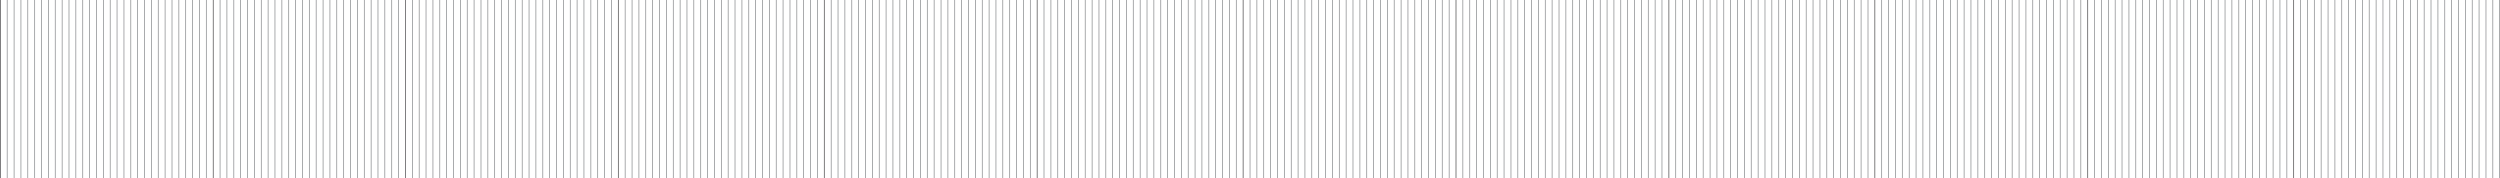 <!-- Generator: Adobe Illustrator 19.0.0, SVG Export Plug-In  -->
<svg version="1.1"
	 xmlns="http://www.w3.org/2000/svg" xmlns:xlink="http://www.w3.org/1999/xlink" xmlns:a="http://ns.adobe.com/AdobeSVGViewerExtensions/3.0/"
	 x="0px" y="0px" width="3725.1px" height="265.7px" viewBox="0 0 3725.1 265.7" style="enable-background:new 0 0 3725.1 265.7;"
	 xml:space="preserve">
<style type="text/css">
	.st0{fill:none;stroke:#414042;stroke-miterlimit:10;}
	.st1{fill:none;stroke:#808285;stroke-miterlimit:10;}
</style>
<defs>
</defs>
<g id="XMLID_15_">
	<line id="XMLID_381_" class="st0" x1="0.5" y1="0" x2="0.5" y2="265.7"/>
	<line id="XMLID_380_" class="st1" x1="10.7" y1="0" x2="10.7" y2="265.7"/>
	<line id="XMLID_379_" class="st1" x1="21" y1="0" x2="21" y2="265.7"/>
	<line id="XMLID_378_" class="st1" x1="31.2" y1="0" x2="31.2" y2="265.7"/>
	<line id="XMLID_377_" class="st1" x1="41.4" y1="0" x2="41.4" y2="265.7"/>
	<line id="XMLID_376_" class="st1" x1="51.7" y1="0" x2="51.7" y2="265.7"/>
	<line id="XMLID_375_" class="st1" x1="61.9" y1="0" x2="61.9" y2="265.7"/>
	<line id="XMLID_374_" class="st1" x1="72.1" y1="0" x2="72.1" y2="265.7"/>
	<line id="XMLID_373_" class="st1" x1="82.3" y1="0" x2="82.3" y2="265.7"/>
	<line id="XMLID_372_" class="st1" x1="92.6" y1="0" x2="92.6" y2="265.7"/>
	<line id="XMLID_370_" class="st1" x1="102.8" y1="0" x2="102.8" y2="265.7"/>
	<line id="XMLID_369_" class="st1" x1="113" y1="0" x2="113" y2="265.7"/>
	<line id="XMLID_368_" class="st1" x1="123.3" y1="0" x2="123.3" y2="265.7"/>
	<line id="XMLID_367_" class="st1" x1="133.5" y1="0" x2="133.5" y2="265.7"/>
	<line id="XMLID_366_" class="st1" x1="143.7" y1="0" x2="143.7" y2="265.7"/>
	<line id="XMLID_365_" class="st1" x1="154" y1="0" x2="154" y2="265.7"/>
	<line id="XMLID_364_" class="st1" x1="164.2" y1="0" x2="164.2" y2="265.7"/>
	<line id="XMLID_363_" class="st1" x1="174.4" y1="0" x2="174.4" y2="265.7"/>
	<line id="XMLID_362_" class="st1" x1="184.7" y1="0" x2="184.7" y2="265.7"/>
	<line id="XMLID_361_" class="st1" x1="194.9" y1="0" x2="194.9" y2="265.7"/>
	<line id="XMLID_360_" class="st1" x1="205.1" y1="0" x2="205.1" y2="265.7"/>
	<line id="XMLID_359_" class="st1" x1="215.4" y1="0" x2="215.4" y2="265.7"/>
	<line id="XMLID_358_" class="st1" x1="225.6" y1="0" x2="225.6" y2="265.7"/>
	<line id="XMLID_357_" class="st1" x1="235.8" y1="0" x2="235.8" y2="265.7"/>
	<line id="XMLID_356_" class="st1" x1="246" y1="0" x2="246" y2="265.7"/>
	<line id="XMLID_355_" class="st1" x1="256.3" y1="0" x2="256.3" y2="265.7"/>
	<line id="XMLID_354_" class="st1" x1="266.5" y1="0" x2="266.5" y2="265.7"/>
	<line id="XMLID_353_" class="st1" x1="276.7" y1="0" x2="276.7" y2="265.7"/>
	<line id="XMLID_352_" class="st1" x1="287" y1="0" x2="287" y2="265.7"/>
	<line id="XMLID_351_" class="st1" x1="297.2" y1="0" x2="297.2" y2="265.7"/>
	<line id="XMLID_350_" class="st1" x1="307.4" y1="0" x2="307.4" y2="265.7"/>
	<line id="XMLID_349_" class="st0" x1="317.7" y1="0" x2="317.7" y2="265.7"/>
	<line id="XMLID_348_" class="st1" x1="327.9" y1="0" x2="327.9" y2="265.7"/>
	<line id="XMLID_347_" class="st1" x1="338.1" y1="0" x2="338.1" y2="265.7"/>
	<line id="XMLID_346_" class="st1" x1="348.4" y1="0" x2="348.4" y2="265.7"/>
	<line id="XMLID_345_" class="st1" x1="358.6" y1="0" x2="358.6" y2="265.7"/>
	<line id="XMLID_344_" class="st1" x1="368.8" y1="0" x2="368.8" y2="265.7"/>
	<line id="XMLID_343_" class="st1" x1="379.1" y1="0" x2="379.1" y2="265.7"/>
	<line id="XMLID_342_" class="st1" x1="389.3" y1="0" x2="389.3" y2="265.7"/>
	<line id="XMLID_341_" class="st1" x1="399.5" y1="0" x2="399.5" y2="265.7"/>
	<line id="XMLID_340_" class="st1" x1="409.7" y1="0" x2="409.7" y2="265.7"/>
	<line id="XMLID_339_" class="st1" x1="420" y1="0" x2="420" y2="265.7"/>
	<line id="XMLID_338_" class="st1" x1="430.2" y1="0" x2="430.2" y2="265.7"/>
	<line id="XMLID_337_" class="st1" x1="440.4" y1="0" x2="440.4" y2="265.7"/>
	<line id="XMLID_336_" class="st1" x1="450.7" y1="0" x2="450.7" y2="265.7"/>
	<line id="XMLID_335_" class="st1" x1="460.9" y1="0" x2="460.9" y2="265.7"/>
	<line id="XMLID_334_" class="st1" x1="471.1" y1="0" x2="471.1" y2="265.7"/>
	<line id="XMLID_333_" class="st1" x1="481.4" y1="0" x2="481.4" y2="265.7"/>
	<line id="XMLID_332_" class="st1" x1="491.6" y1="0" x2="491.6" y2="265.7"/>
	<line id="XMLID_331_" class="st1" x1="501.8" y1="0" x2="501.8" y2="265.7"/>
	<line id="XMLID_330_" class="st1" x1="512.1" y1="0" x2="512.1" y2="265.7"/>
	<line id="XMLID_329_" class="st1" x1="522.3" y1="0" x2="522.3" y2="265.7"/>
	<line id="XMLID_328_" class="st1" x1="532.5" y1="0" x2="532.5" y2="265.7"/>
	<line id="XMLID_327_" class="st1" x1="542.8" y1="0" x2="542.8" y2="265.7"/>
	<line id="XMLID_326_" class="st1" x1="553" y1="0" x2="553" y2="265.7"/>
	<line id="XMLID_325_" class="st1" x1="563.2" y1="0" x2="563.2" y2="265.7"/>
	<line id="XMLID_324_" class="st1" x1="573.4" y1="0" x2="573.4" y2="265.7"/>
	<line id="XMLID_323_" class="st1" x1="583.7" y1="0" x2="583.7" y2="265.7"/>
	<line id="XMLID_322_" class="st1" x1="593.9" y1="0" x2="593.9" y2="265.7"/>
	<line id="XMLID_321_" class="st0" x1="604.1" y1="0" x2="604.1" y2="265.7"/>
	<line id="XMLID_320_" class="st1" x1="614.4" y1="0" x2="614.4" y2="265.7"/>
	<line id="XMLID_319_" class="st1" x1="624.6" y1="0" x2="624.6" y2="265.7"/>
	<line id="XMLID_318_" class="st1" x1="634.8" y1="0" x2="634.8" y2="265.7"/>
	<line id="XMLID_317_" class="st1" x1="645.1" y1="0" x2="645.1" y2="265.7"/>
	<line id="XMLID_316_" class="st1" x1="655.3" y1="0" x2="655.3" y2="265.7"/>
	<line id="XMLID_315_" class="st1" x1="665.5" y1="0" x2="665.5" y2="265.7"/>
	<line id="XMLID_314_" class="st1" x1="675.8" y1="0" x2="675.8" y2="265.7"/>
	<line id="XMLID_313_" class="st1" x1="686" y1="0" x2="686" y2="265.7"/>
	<line id="XMLID_312_" class="st1" x1="696.2" y1="0" x2="696.2" y2="265.7"/>
	<line id="XMLID_311_" class="st1" x1="706.4" y1="0" x2="706.4" y2="265.7"/>
	<line id="XMLID_310_" class="st1" x1="716.7" y1="0" x2="716.7" y2="265.7"/>
	<line id="XMLID_309_" class="st1" x1="726.9" y1="0" x2="726.9" y2="265.7"/>
	<line id="XMLID_308_" class="st1" x1="737.1" y1="0" x2="737.1" y2="265.7"/>
	<line id="XMLID_307_" class="st1" x1="747.4" y1="0" x2="747.4" y2="265.7"/>
	<line id="XMLID_306_" class="st1" x1="757.6" y1="0" x2="757.6" y2="265.7"/>
	<line id="XMLID_305_" class="st1" x1="767.8" y1="0" x2="767.8" y2="265.7"/>
	<line id="XMLID_304_" class="st1" x1="778.1" y1="0" x2="778.1" y2="265.7"/>
	<line id="XMLID_303_" class="st1" x1="788.3" y1="0" x2="788.3" y2="265.7"/>
	<line id="XMLID_302_" class="st1" x1="798.5" y1="0" x2="798.5" y2="265.7"/>
	<line id="XMLID_301_" class="st1" x1="808.8" y1="0" x2="808.8" y2="265.7"/>
	<line id="XMLID_300_" class="st1" x1="819" y1="0" x2="819" y2="265.7"/>
	<line id="XMLID_299_" class="st1" x1="829.2" y1="0" x2="829.2" y2="265.7"/>
	<line id="XMLID_298_" class="st1" x1="839.5" y1="0" x2="839.5" y2="265.7"/>
	<line id="XMLID_297_" class="st1" x1="849.7" y1="0" x2="849.7" y2="265.7"/>
	<line id="XMLID_296_" class="st1" x1="859.9" y1="0" x2="859.9" y2="265.7"/>
	<line id="XMLID_295_" class="st1" x1="870.1" y1="0" x2="870.1" y2="265.7"/>
	<line id="XMLID_294_" class="st1" x1="880.4" y1="0" x2="880.4" y2="265.7"/>
	<line id="XMLID_293_" class="st1" x1="890.6" y1="0" x2="890.6" y2="265.7"/>
	<line id="XMLID_292_" class="st1" x1="900.8" y1="0" x2="900.8" y2="265.7"/>
	<line id="XMLID_291_" class="st1" x1="911.1" y1="0" x2="911.1" y2="265.7"/>
	<line id="XMLID_290_" class="st0" x1="921.3" y1="0" x2="921.3" y2="265.7"/>
	<line id="XMLID_289_" class="st1" x1="931.5" y1="0" x2="931.5" y2="265.7"/>
	<line id="XMLID_288_" class="st1" x1="941.8" y1="0" x2="941.8" y2="265.7"/>
	<line id="XMLID_287_" class="st1" x1="952" y1="0" x2="952" y2="265.7"/>
	<line id="XMLID_286_" class="st1" x1="962.2" y1="0" x2="962.2" y2="265.7"/>
	<line id="XMLID_285_" class="st1" x1="972.5" y1="0" x2="972.5" y2="265.7"/>
	<line id="XMLID_284_" class="st1" x1="982.7" y1="0" x2="982.7" y2="265.7"/>
	<line id="XMLID_283_" class="st1" x1="992.9" y1="0" x2="992.9" y2="265.7"/>
	<line id="XMLID_282_" class="st1" x1="1003.2" y1="0" x2="1003.2" y2="265.7"/>
	<line id="XMLID_281_" class="st1" x1="1013.4" y1="0" x2="1013.4" y2="265.7"/>
	<line id="XMLID_280_" class="st1" x1="1023.6" y1="0" x2="1023.6" y2="265.7"/>
	<line id="XMLID_279_" class="st1" x1="1033.8" y1="0" x2="1033.8" y2="265.7"/>
	<line id="XMLID_278_" class="st1" x1="1044.1" y1="0" x2="1044.1" y2="265.7"/>
	<line id="XMLID_277_" class="st1" x1="1054.3" y1="0" x2="1054.3" y2="265.7"/>
	<line id="XMLID_276_" class="st1" x1="1064.5" y1="0" x2="1064.5" y2="265.7"/>
	<line id="XMLID_275_" class="st1" x1="1074.8" y1="0" x2="1074.8" y2="265.7"/>
	<line id="XMLID_274_" class="st1" x1="1085" y1="0" x2="1085" y2="265.7"/>
	<line id="XMLID_273_" class="st1" x1="1095.2" y1="0" x2="1095.2" y2="265.7"/>
	<line id="XMLID_272_" class="st1" x1="1105.5" y1="0" x2="1105.5" y2="265.7"/>
	<line id="XMLID_271_" class="st1" x1="1115.7" y1="0" x2="1115.7" y2="265.7"/>
	<line id="XMLID_270_" class="st1" x1="1125.9" y1="0" x2="1125.9" y2="265.7"/>
	<line id="XMLID_269_" class="st1" x1="1136.2" y1="0" x2="1136.2" y2="265.7"/>
	<line id="XMLID_268_" class="st1" x1="1146.4" y1="0" x2="1146.4" y2="265.7"/>
	<line id="XMLID_267_" class="st1" x1="1156.6" y1="0" x2="1156.6" y2="265.7"/>
	<line id="XMLID_266_" class="st1" x1="1166.8" y1="0" x2="1166.8" y2="265.7"/>
	<line id="XMLID_265_" class="st1" x1="1177.1" y1="0" x2="1177.1" y2="265.7"/>
	<line id="XMLID_264_" class="st1" x1="1187.3" y1="0" x2="1187.3" y2="265.7"/>
	<line id="XMLID_263_" class="st1" x1="1197.5" y1="0" x2="1197.5" y2="265.7"/>
	<line id="XMLID_262_" class="st1" x1="1207.8" y1="0" x2="1207.8" y2="265.7"/>
	<line id="XMLID_261_" class="st1" x1="1218" y1="0" x2="1218" y2="265.7"/>
	<line id="XMLID_260_" class="st0" x1="1228.2" y1="0" x2="1228.2" y2="265.7"/>
	<line id="XMLID_259_" class="st1" x1="1238.5" y1="0" x2="1238.5" y2="265.7"/>
	<line id="XMLID_258_" class="st1" x1="1248.7" y1="0" x2="1248.7" y2="265.7"/>
	<line id="XMLID_257_" class="st1" x1="1258.9" y1="0" x2="1258.9" y2="265.7"/>
	<line id="XMLID_256_" class="st1" x1="1269.2" y1="0" x2="1269.2" y2="265.7"/>
	<line id="XMLID_255_" class="st1" x1="1279.4" y1="0" x2="1279.4" y2="265.7"/>
	<line id="XMLID_254_" class="st1" x1="1289.6" y1="0" x2="1289.6" y2="265.7"/>
	<line id="XMLID_253_" class="st1" x1="1299.9" y1="0" x2="1299.9" y2="265.7"/>
	<line id="XMLID_252_" class="st1" x1="1310.1" y1="0" x2="1310.1" y2="265.7"/>
	<line id="XMLID_251_" class="st1" x1="1320.3" y1="0" x2="1320.3" y2="265.7"/>
	<line id="XMLID_250_" class="st1" x1="1330.5" y1="0" x2="1330.5" y2="265.7"/>
	<line id="XMLID_249_" class="st1" x1="1340.8" y1="0" x2="1340.8" y2="265.7"/>
	<line id="XMLID_248_" class="st1" x1="1351" y1="0" x2="1351" y2="265.7"/>
	<line id="XMLID_247_" class="st1" x1="1361.2" y1="0" x2="1361.2" y2="265.7"/>
	<line id="XMLID_246_" class="st1" x1="1371.5" y1="0" x2="1371.5" y2="265.7"/>
	<line id="XMLID_245_" class="st1" x1="1381.7" y1="0" x2="1381.7" y2="265.7"/>
	<line id="XMLID_244_" class="st1" x1="1391.9" y1="0" x2="1391.9" y2="265.7"/>
	<line id="XMLID_243_" class="st1" x1="1402.2" y1="0" x2="1402.2" y2="265.7"/>
	<line id="XMLID_242_" class="st1" x1="1412.4" y1="0" x2="1412.4" y2="265.7"/>
	<line id="XMLID_241_" class="st1" x1="1422.6" y1="0" x2="1422.6" y2="265.7"/>
	<line id="XMLID_240_" class="st1" x1="1432.9" y1="0" x2="1432.9" y2="265.7"/>
	<line id="XMLID_239_" class="st1" x1="1443.1" y1="0" x2="1443.1" y2="265.7"/>
	<line id="XMLID_238_" class="st1" x1="1453.3" y1="0" x2="1453.3" y2="265.7"/>
	<line id="XMLID_237_" class="st1" x1="1463.6" y1="0" x2="1463.6" y2="265.7"/>
	<line id="XMLID_236_" class="st1" x1="1473.8" y1="0" x2="1473.8" y2="265.7"/>
	<line id="XMLID_235_" class="st1" x1="1484" y1="0" x2="1484" y2="265.7"/>
	<line id="XMLID_234_" class="st1" x1="1494.2" y1="0" x2="1494.2" y2="265.7"/>
	<line id="XMLID_233_" class="st1" x1="1504.5" y1="0" x2="1504.5" y2="265.7"/>
	<line id="XMLID_232_" class="st1" x1="1514.7" y1="0" x2="1514.7" y2="265.7"/>
	<line id="XMLID_231_" class="st1" x1="1524.9" y1="0" x2="1524.9" y2="265.7"/>
	<line id="XMLID_230_" class="st1" x1="1535.2" y1="0" x2="1535.2" y2="265.7"/>
	<line id="XMLID_229_" class="st0" x1="1545.4" y1="0" x2="1545.4" y2="265.7"/>
	<line id="XMLID_228_" class="st1" x1="1555.6" y1="0" x2="1555.6" y2="265.7"/>
	<line id="XMLID_227_" class="st1" x1="1565.9" y1="0" x2="1565.9" y2="265.7"/>
	<line id="XMLID_226_" class="st1" x1="1576.1" y1="0" x2="1576.1" y2="265.7"/>
	<line id="XMLID_225_" class="st1" x1="1586.3" y1="0" x2="1586.3" y2="265.7"/>
	<line id="XMLID_224_" class="st1" x1="1596.6" y1="0" x2="1596.6" y2="265.7"/>
	<line id="XMLID_223_" class="st1" x1="1606.8" y1="0" x2="1606.8" y2="265.7"/>
	<line id="XMLID_222_" class="st1" x1="1617" y1="0" x2="1617" y2="265.7"/>
	<line id="XMLID_221_" class="st1" x1="1627.3" y1="0" x2="1627.3" y2="265.7"/>
	<line id="XMLID_220_" class="st1" x1="1637.5" y1="0" x2="1637.5" y2="265.7"/>
	<line id="XMLID_219_" class="st1" x1="1647.7" y1="0" x2="1647.7" y2="265.7"/>
	<line id="XMLID_218_" class="st1" x1="1657.9" y1="0" x2="1657.9" y2="265.7"/>
	<line id="XMLID_217_" class="st1" x1="1668.2" y1="0" x2="1668.2" y2="265.7"/>
	<line id="XMLID_216_" class="st1" x1="1678.4" y1="0" x2="1678.4" y2="265.7"/>
	<line id="XMLID_215_" class="st1" x1="1688.6" y1="0" x2="1688.6" y2="265.7"/>
	<line id="XMLID_214_" class="st1" x1="1698.9" y1="0" x2="1698.9" y2="265.7"/>
	<line id="XMLID_213_" class="st1" x1="1709.1" y1="0" x2="1709.1" y2="265.7"/>
	<line id="XMLID_212_" class="st1" x1="1719.3" y1="0" x2="1719.3" y2="265.7"/>
	<line id="XMLID_211_" class="st1" x1="1729.6" y1="0" x2="1729.6" y2="265.7"/>
	<line id="XMLID_210_" class="st1" x1="1739.8" y1="0" x2="1739.8" y2="265.7"/>
	<line id="XMLID_209_" class="st1" x1="1750" y1="0" x2="1750" y2="265.7"/>
	<line id="XMLID_208_" class="st1" x1="1760.3" y1="0" x2="1760.3" y2="265.7"/>
	<line id="XMLID_207_" class="st1" x1="1770.5" y1="0" x2="1770.5" y2="265.7"/>
	<line id="XMLID_206_" class="st1" x1="1780.7" y1="0" x2="1780.7" y2="265.7"/>
	<line id="XMLID_205_" class="st1" x1="1790.9" y1="0" x2="1790.9" y2="265.7"/>
	<line id="XMLID_204_" class="st1" x1="1801.2" y1="0" x2="1801.2" y2="265.7"/>
	<line id="XMLID_203_" class="st1" x1="1811.4" y1="0" x2="1811.4" y2="265.7"/>
	<line id="XMLID_202_" class="st1" x1="1821.6" y1="0" x2="1821.6" y2="265.7"/>
	<line id="XMLID_201_" class="st1" x1="1831.9" y1="0" x2="1831.9" y2="265.7"/>
	<line id="XMLID_200_" class="st1" x1="1842.1" y1="0" x2="1842.1" y2="265.7"/>
	<line id="XMLID_199_" class="st0" x1="1852.3" y1="0" x2="1852.3" y2="265.7"/>
	<line id="XMLID_198_" class="st1" x1="1862.6" y1="0" x2="1862.6" y2="265.7"/>
	<line id="XMLID_197_" class="st1" x1="1872.8" y1="0" x2="1872.8" y2="265.7"/>
	<line id="XMLID_196_" class="st1" x1="1883" y1="0" x2="1883" y2="265.7"/>
	<line id="XMLID_195_" class="st1" x1="1893.3" y1="0" x2="1893.3" y2="265.7"/>
	<line id="XMLID_194_" class="st1" x1="1903.5" y1="0" x2="1903.5" y2="265.7"/>
	<line id="XMLID_193_" class="st1" x1="1913.7" y1="0" x2="1913.7" y2="265.7"/>
	<line id="XMLID_192_" class="st1" x1="1924" y1="0" x2="1924" y2="265.7"/>
	<line id="XMLID_191_" class="st1" x1="1934.2" y1="0" x2="1934.2" y2="265.7"/>
	<line id="XMLID_190_" class="st1" x1="1944.4" y1="0" x2="1944.4" y2="265.7"/>
	<line id="XMLID_189_" class="st1" x1="1954.6" y1="0" x2="1954.6" y2="265.7"/>
	<line id="XMLID_188_" class="st1" x1="1964.9" y1="0" x2="1964.9" y2="265.7"/>
	<line id="XMLID_187_" class="st1" x1="1975.1" y1="0" x2="1975.1" y2="265.7"/>
	<line id="XMLID_186_" class="st1" x1="1985.3" y1="0" x2="1985.3" y2="265.7"/>
	<line id="XMLID_185_" class="st1" x1="1995.6" y1="0" x2="1995.6" y2="265.7"/>
	<line id="XMLID_184_" class="st1" x1="2005.8" y1="0" x2="2005.8" y2="265.7"/>
	<line id="XMLID_183_" class="st1" x1="2016" y1="0" x2="2016" y2="265.7"/>
	<line id="XMLID_182_" class="st1" x1="2026.3" y1="0" x2="2026.3" y2="265.7"/>
	<line id="XMLID_181_" class="st1" x1="2036.5" y1="0" x2="2036.5" y2="265.7"/>
	<line id="XMLID_180_" class="st1" x1="2046.7" y1="0" x2="2046.7" y2="265.7"/>
	<line id="XMLID_179_" class="st1" x1="2057" y1="0" x2="2057" y2="265.7"/>
	<line id="XMLID_178_" class="st1" x1="2067.2" y1="0" x2="2067.2" y2="265.7"/>
	<line id="XMLID_177_" class="st1" x1="2077.4" y1="0" x2="2077.4" y2="265.7"/>
	<line id="XMLID_176_" class="st1" x1="2087.7" y1="0" x2="2087.7" y2="265.7"/>
	<line id="XMLID_175_" class="st1" x1="2097.9" y1="0" x2="2097.9" y2="265.7"/>
	<line id="XMLID_174_" class="st1" x1="2108.1" y1="0" x2="2108.1" y2="265.7"/>
	<line id="XMLID_173_" class="st1" x1="2118.3" y1="0" x2="2118.3" y2="265.7"/>
	<line id="XMLID_172_" class="st1" x1="2128.6" y1="0" x2="2128.6" y2="265.7"/>
	<line id="XMLID_171_" class="st1" x1="2138.8" y1="0" x2="2138.8" y2="265.7"/>
	<line id="XMLID_170_" class="st1" x1="2149" y1="0" x2="2149" y2="265.7"/>
	<line id="XMLID_169_" class="st1" x1="2159.3" y1="0" x2="2159.3" y2="265.7"/>
	<line id="XMLID_168_" class="st0" x1="2169.5" y1="0" x2="2169.5" y2="265.7"/>
	<line id="XMLID_167_" class="st1" x1="2179.7" y1="0" x2="2179.7" y2="265.7"/>
	<line id="XMLID_166_" class="st1" x1="2190" y1="0" x2="2190" y2="265.7"/>
	<line id="XMLID_165_" class="st1" x1="2200.2" y1="0" x2="2200.2" y2="265.7"/>
	<line id="XMLID_164_" class="st1" x1="2210.4" y1="0" x2="2210.4" y2="265.7"/>
	<line id="XMLID_163_" class="st1" x1="2220.7" y1="0" x2="2220.7" y2="265.7"/>
	<line id="XMLID_162_" class="st1" x1="2230.9" y1="0" x2="2230.9" y2="265.7"/>
	<line id="XMLID_161_" class="st1" x1="2241.1" y1="0" x2="2241.1" y2="265.7"/>
	<line id="XMLID_160_" class="st1" x1="2251.4" y1="0" x2="2251.4" y2="265.7"/>
	<line id="XMLID_159_" class="st1" x1="2261.6" y1="0" x2="2261.6" y2="265.7"/>
	<line id="XMLID_158_" class="st1" x1="2271.8" y1="0" x2="2271.8" y2="265.7"/>
	<line id="XMLID_157_" class="st1" x1="2282" y1="0" x2="2282" y2="265.7"/>
	<line id="XMLID_156_" class="st1" x1="2292.3" y1="0" x2="2292.3" y2="265.7"/>
	<line id="XMLID_155_" class="st1" x1="2302.5" y1="0" x2="2302.5" y2="265.7"/>
	<line id="XMLID_154_" class="st1" x1="2312.7" y1="0" x2="2312.7" y2="265.7"/>
	<line id="XMLID_153_" class="st1" x1="2323" y1="0" x2="2323" y2="265.7"/>
	<line id="XMLID_152_" class="st1" x1="2333.2" y1="0" x2="2333.2" y2="265.7"/>
	<line id="XMLID_151_" class="st1" x1="2343.4" y1="0" x2="2343.4" y2="265.7"/>
	<line id="XMLID_150_" class="st1" x1="2353.7" y1="0" x2="2353.7" y2="265.7"/>
	<line id="XMLID_149_" class="st1" x1="2363.9" y1="0" x2="2363.9" y2="265.7"/>
	<line id="XMLID_148_" class="st1" x1="2374.1" y1="0" x2="2374.1" y2="265.7"/>
	<line id="XMLID_147_" class="st1" x1="2384.4" y1="0" x2="2384.4" y2="265.7"/>
	<line id="XMLID_146_" class="st1" x1="2394.6" y1="0" x2="2394.6" y2="265.7"/>
	<line id="XMLID_145_" class="st1" x1="2404.8" y1="0" x2="2404.8" y2="265.7"/>
	<line id="XMLID_144_" class="st1" x1="2415" y1="0" x2="2415" y2="265.7"/>
	<line id="XMLID_143_" class="st1" x1="2425.3" y1="0" x2="2425.3" y2="265.7"/>
	<line id="XMLID_142_" class="st1" x1="2435.5" y1="0" x2="2435.5" y2="265.7"/>
	<line id="XMLID_141_" class="st1" x1="2445.7" y1="0" x2="2445.7" y2="265.7"/>
	<line id="XMLID_140_" class="st1" x1="2456" y1="0" x2="2456" y2="265.7"/>
	<line id="XMLID_139_" class="st1" x1="2466.2" y1="0" x2="2466.2" y2="265.7"/>
	<line id="XMLID_138_" class="st1" x1="2476.4" y1="0" x2="2476.4" y2="265.7"/>
	<line id="XMLID_137_" class="st0" x1="2486.7" y1="0" x2="2486.7" y2="265.7"/>
	<line id="XMLID_136_" class="st1" x1="2496.9" y1="0" x2="2496.9" y2="265.7"/>
	<line id="XMLID_135_" class="st1" x1="2507.1" y1="0" x2="2507.1" y2="265.7"/>
	<line id="XMLID_134_" class="st1" x1="2517.4" y1="0" x2="2517.4" y2="265.7"/>
	<line id="XMLID_133_" class="st1" x1="2527.6" y1="0" x2="2527.6" y2="265.7"/>
	<line id="XMLID_132_" class="st1" x1="2537.8" y1="0" x2="2537.8" y2="265.7"/>
	<line id="XMLID_131_" class="st1" x1="2548.1" y1="0" x2="2548.1" y2="265.7"/>
	<line id="XMLID_130_" class="st1" x1="2558.3" y1="0" x2="2558.3" y2="265.7"/>
	<line id="XMLID_129_" class="st1" x1="2568.5" y1="0" x2="2568.5" y2="265.7"/>
	<line id="XMLID_128_" class="st1" x1="2578.7" y1="0" x2="2578.7" y2="265.7"/>
	<line id="XMLID_127_" class="st1" x1="2589" y1="0" x2="2589" y2="265.7"/>
	<line id="XMLID_126_" class="st1" x1="2599.2" y1="0" x2="2599.2" y2="265.7"/>
	<line id="XMLID_125_" class="st1" x1="2609.4" y1="0" x2="2609.4" y2="265.7"/>
	<line id="XMLID_124_" class="st1" x1="2619.7" y1="0" x2="2619.7" y2="265.7"/>
	<line id="XMLID_123_" class="st1" x1="2629.9" y1="0" x2="2629.9" y2="265.7"/>
	<line id="XMLID_122_" class="st1" x1="2640.1" y1="0" x2="2640.1" y2="265.7"/>
	<line id="XMLID_121_" class="st1" x1="2650.4" y1="0" x2="2650.4" y2="265.7"/>
	<line id="XMLID_120_" class="st1" x1="2660.6" y1="0" x2="2660.6" y2="265.7"/>
	<line id="XMLID_119_" class="st1" x1="2670.8" y1="0" x2="2670.8" y2="265.7"/>
	<line id="XMLID_118_" class="st1" x1="2681.1" y1="0" x2="2681.1" y2="265.7"/>
	<line id="XMLID_117_" class="st1" x1="2691.3" y1="0" x2="2691.3" y2="265.7"/>
	<line id="XMLID_116_" class="st1" x1="2701.5" y1="0" x2="2701.5" y2="265.7"/>
	<line id="XMLID_115_" class="st1" x1="2711.8" y1="0" x2="2711.8" y2="265.7"/>
	<line id="XMLID_114_" class="st1" x1="2722" y1="0" x2="2722" y2="265.7"/>
	<line id="XMLID_113_" class="st1" x1="2732.2" y1="0" x2="2732.2" y2="265.7"/>
	<line id="XMLID_112_" class="st1" x1="2742.4" y1="0" x2="2742.4" y2="265.7"/>
	<line id="XMLID_111_" class="st1" x1="2752.7" y1="0" x2="2752.7" y2="265.7"/>
	<line id="XMLID_110_" class="st1" x1="2762.9" y1="0" x2="2762.9" y2="265.7"/>
	<line id="XMLID_109_" class="st1" x1="2773.1" y1="0" x2="2773.1" y2="265.7"/>
	<line id="XMLID_108_" class="st1" x1="2783.4" y1="0" x2="2783.4" y2="265.7"/>
	<line id="XMLID_107_" class="st0" x1="2793.6" y1="0" x2="2793.6" y2="265.7"/>
	<line id="XMLID_106_" class="st1" x1="2803.8" y1="0" x2="2803.8" y2="265.7"/>
	<line id="XMLID_105_" class="st1" x1="2814.1" y1="0" x2="2814.1" y2="265.7"/>
	<line id="XMLID_104_" class="st1" x1="2824.3" y1="0" x2="2824.3" y2="265.7"/>
	<line id="XMLID_103_" class="st1" x1="2834.5" y1="0" x2="2834.5" y2="265.7"/>
	<line id="XMLID_102_" class="st1" x1="2844.8" y1="0" x2="2844.8" y2="265.7"/>
	<line id="XMLID_101_" class="st1" x1="2855" y1="0" x2="2855" y2="265.7"/>
	<line id="XMLID_100_" class="st1" x1="2865.2" y1="0" x2="2865.2" y2="265.7"/>
	<line id="XMLID_99_" class="st1" x1="2875.5" y1="0" x2="2875.5" y2="265.7"/>
	<line id="XMLID_98_" class="st1" x1="2885.7" y1="0" x2="2885.7" y2="265.7"/>
	<line id="XMLID_97_" class="st1" x1="2895.9" y1="0" x2="2895.9" y2="265.7"/>
	<line id="XMLID_96_" class="st1" x1="2906.1" y1="0" x2="2906.1" y2="265.7"/>
	<line id="XMLID_95_" class="st1" x1="2916.4" y1="0" x2="2916.4" y2="265.7"/>
	<line id="XMLID_94_" class="st1" x1="2926.6" y1="0" x2="2926.6" y2="265.7"/>
	<line id="XMLID_93_" class="st1" x1="2936.8" y1="0" x2="2936.8" y2="265.7"/>
	<line id="XMLID_92_" class="st1" x1="2947.1" y1="0" x2="2947.1" y2="265.7"/>
	<line id="XMLID_91_" class="st1" x1="2957.3" y1="0" x2="2957.3" y2="265.7"/>
	<line id="XMLID_90_" class="st1" x1="2967.5" y1="0" x2="2967.5" y2="265.7"/>
	<line id="XMLID_89_" class="st1" x1="2977.8" y1="0" x2="2977.8" y2="265.7"/>
	<line id="XMLID_88_" class="st1" x1="2988" y1="0" x2="2988" y2="265.7"/>
	<line id="XMLID_87_" class="st1" x1="2998.2" y1="0" x2="2998.2" y2="265.7"/>
	<line id="XMLID_86_" class="st1" x1="3008.5" y1="0" x2="3008.5" y2="265.7"/>
	<line id="XMLID_85_" class="st1" x1="3018.7" y1="0" x2="3018.7" y2="265.7"/>
	<line id="XMLID_84_" class="st1" x1="3028.9" y1="0" x2="3028.9" y2="265.7"/>
	<line id="XMLID_83_" class="st1" x1="3039.1" y1="0" x2="3039.1" y2="265.7"/>
	<line id="XMLID_82_" class="st1" x1="3049.4" y1="0" x2="3049.4" y2="265.7"/>
	<line id="XMLID_81_" class="st1" x1="3059.6" y1="0" x2="3059.6" y2="265.7"/>
	<line id="XMLID_80_" class="st1" x1="3069.8" y1="0" x2="3069.8" y2="265.7"/>
	<line id="XMLID_79_" class="st1" x1="3080.1" y1="0" x2="3080.1" y2="265.7"/>
	<line id="XMLID_78_" class="st1" x1="3090.3" y1="0" x2="3090.3" y2="265.7"/>
	<line id="XMLID_77_" class="st1" x1="3100.5" y1="0" x2="3100.5" y2="265.7"/>
	<line id="XMLID_76_" class="st0" x1="3110.8" y1="0" x2="3110.8" y2="265.7"/>
	<line id="XMLID_75_" class="st1" x1="3121" y1="0" x2="3121" y2="265.7"/>
	<line id="XMLID_74_" class="st1" x1="3131.2" y1="0" x2="3131.2" y2="265.7"/>
	<line id="XMLID_73_" class="st1" x1="3141.5" y1="0" x2="3141.5" y2="265.7"/>
	<line id="XMLID_72_" class="st1" x1="3151.7" y1="0" x2="3151.7" y2="265.7"/>
	<line id="XMLID_71_" class="st1" x1="3161.9" y1="0" x2="3161.9" y2="265.7"/>
	<line id="XMLID_70_" class="st1" x1="3172.2" y1="0" x2="3172.2" y2="265.7"/>
	<line id="XMLID_69_" class="st1" x1="3182.4" y1="0" x2="3182.4" y2="265.7"/>
	<line id="XMLID_68_" class="st1" x1="3192.6" y1="0" x2="3192.6" y2="265.7"/>
	<line id="XMLID_67_" class="st1" x1="3202.8" y1="0" x2="3202.8" y2="265.7"/>
	<line id="XMLID_66_" class="st1" x1="3213.1" y1="0" x2="3213.1" y2="265.7"/>
	<line id="XMLID_65_" class="st1" x1="3223.3" y1="0" x2="3223.3" y2="265.7"/>
	<line id="XMLID_64_" class="st1" x1="3233.5" y1="0" x2="3233.5" y2="265.7"/>
	<line id="XMLID_63_" class="st1" x1="3243.8" y1="0" x2="3243.8" y2="265.7"/>
	<line id="XMLID_62_" class="st1" x1="3254" y1="0" x2="3254" y2="265.7"/>
	<line id="XMLID_61_" class="st1" x1="3264.2" y1="0" x2="3264.2" y2="265.7"/>
	<line id="XMLID_60_" class="st1" x1="3274.5" y1="0" x2="3274.5" y2="265.7"/>
	<line id="XMLID_59_" class="st1" x1="3284.7" y1="0" x2="3284.7" y2="265.7"/>
	<line id="XMLID_58_" class="st1" x1="3294.9" y1="0" x2="3294.9" y2="265.7"/>
	<line id="XMLID_57_" class="st1" x1="3305.2" y1="0" x2="3305.2" y2="265.7"/>
	<line id="XMLID_56_" class="st1" x1="3315.4" y1="0" x2="3315.4" y2="265.7"/>
	<line id="XMLID_55_" class="st1" x1="3325.6" y1="0" x2="3325.6" y2="265.7"/>
	<line id="XMLID_54_" class="st1" x1="3335.9" y1="0" x2="3335.9" y2="265.7"/>
	<line id="XMLID_53_" class="st1" x1="3346.1" y1="0" x2="3346.1" y2="265.7"/>
	<line id="XMLID_52_" class="st1" x1="3356.3" y1="0" x2="3356.3" y2="265.7"/>
	<line id="XMLID_51_" class="st1" x1="3366.5" y1="0" x2="3366.5" y2="265.7"/>
	<line id="XMLID_50_" class="st1" x1="3376.8" y1="0" x2="3376.8" y2="265.7"/>
	<line id="XMLID_49_" class="st1" x1="3387" y1="0" x2="3387" y2="265.7"/>
	<line id="XMLID_48_" class="st1" x1="3397.2" y1="0" x2="3397.2" y2="265.7"/>
	<line id="XMLID_47_" class="st1" x1="3407.5" y1="0" x2="3407.5" y2="265.7"/>
	<line id="XMLID_46_" class="st0" x1="3417.7" y1="0" x2="3417.7" y2="265.7"/>
	<line id="XMLID_45_" class="st1" x1="3427.9" y1="0" x2="3427.9" y2="265.7"/>
	<line id="XMLID_44_" class="st1" x1="3438.2" y1="0" x2="3438.2" y2="265.7"/>
	<line id="XMLID_43_" class="st1" x1="3448.4" y1="0" x2="3448.4" y2="265.7"/>
	<line id="XMLID_42_" class="st1" x1="3458.6" y1="0" x2="3458.6" y2="265.7"/>
	<line id="XMLID_41_" class="st1" x1="3468.9" y1="0" x2="3468.9" y2="265.7"/>
	<line id="XMLID_40_" class="st1" x1="3479.1" y1="0" x2="3479.1" y2="265.7"/>
	<line id="XMLID_39_" class="st1" x1="3489.3" y1="0" x2="3489.3" y2="265.7"/>
	<line id="XMLID_38_" class="st1" x1="3499.5" y1="0" x2="3499.5" y2="265.7"/>
	<line id="XMLID_37_" class="st1" x1="3509.8" y1="0" x2="3509.8" y2="265.7"/>
	<line id="XMLID_36_" class="st1" x1="3520" y1="0" x2="3520" y2="265.7"/>
	<line id="XMLID_35_" class="st1" x1="3530.2" y1="0" x2="3530.2" y2="265.7"/>
	<line id="XMLID_34_" class="st1" x1="3540.5" y1="0" x2="3540.5" y2="265.7"/>
	<line id="XMLID_33_" class="st1" x1="3550.7" y1="0" x2="3550.7" y2="265.7"/>
	<line id="XMLID_32_" class="st1" x1="3560.9" y1="0" x2="3560.9" y2="265.7"/>
	<line id="XMLID_31_" class="st1" x1="3571.2" y1="0" x2="3571.2" y2="265.7"/>
	<line id="XMLID_30_" class="st1" x1="3581.4" y1="0" x2="3581.4" y2="265.7"/>
	<line id="XMLID_29_" class="st1" x1="3591.6" y1="0" x2="3591.6" y2="265.7"/>
	<line id="XMLID_28_" class="st1" x1="3601.9" y1="0" x2="3601.9" y2="265.7"/>
	<line id="XMLID_27_" class="st1" x1="3612.1" y1="0" x2="3612.1" y2="265.7"/>
	<line id="XMLID_26_" class="st1" x1="3622.3" y1="0" x2="3622.3" y2="265.7"/>
	<line id="XMLID_25_" class="st1" x1="3632.6" y1="0" x2="3632.6" y2="265.7"/>
	<line id="XMLID_24_" class="st1" x1="3642.8" y1="0" x2="3642.8" y2="265.7"/>
	<line id="XMLID_23_" class="st1" x1="3653" y1="0" x2="3653" y2="265.7"/>
	<line id="XMLID_22_" class="st1" x1="3663.2" y1="0" x2="3663.2" y2="265.7"/>
	<line id="XMLID_21_" class="st1" x1="3673.5" y1="0" x2="3673.5" y2="265.7"/>
	<line id="XMLID_20_" class="st1" x1="3683.7" y1="0" x2="3683.7" y2="265.7"/>
	<line id="XMLID_19_" class="st1" x1="3693.9" y1="0" x2="3693.9" y2="265.7"/>
	<line id="XMLID_18_" class="st1" x1="3704.2" y1="0" x2="3704.2" y2="265.7"/>
	<line id="XMLID_17_" class="st1" x1="3714.4" y1="0" x2="3714.4" y2="265.7"/>
	<line id="XMLID_16_" class="st1" x1="3724.6" y1="0" x2="3724.6" y2="265.7"/>
</g>
</svg>

